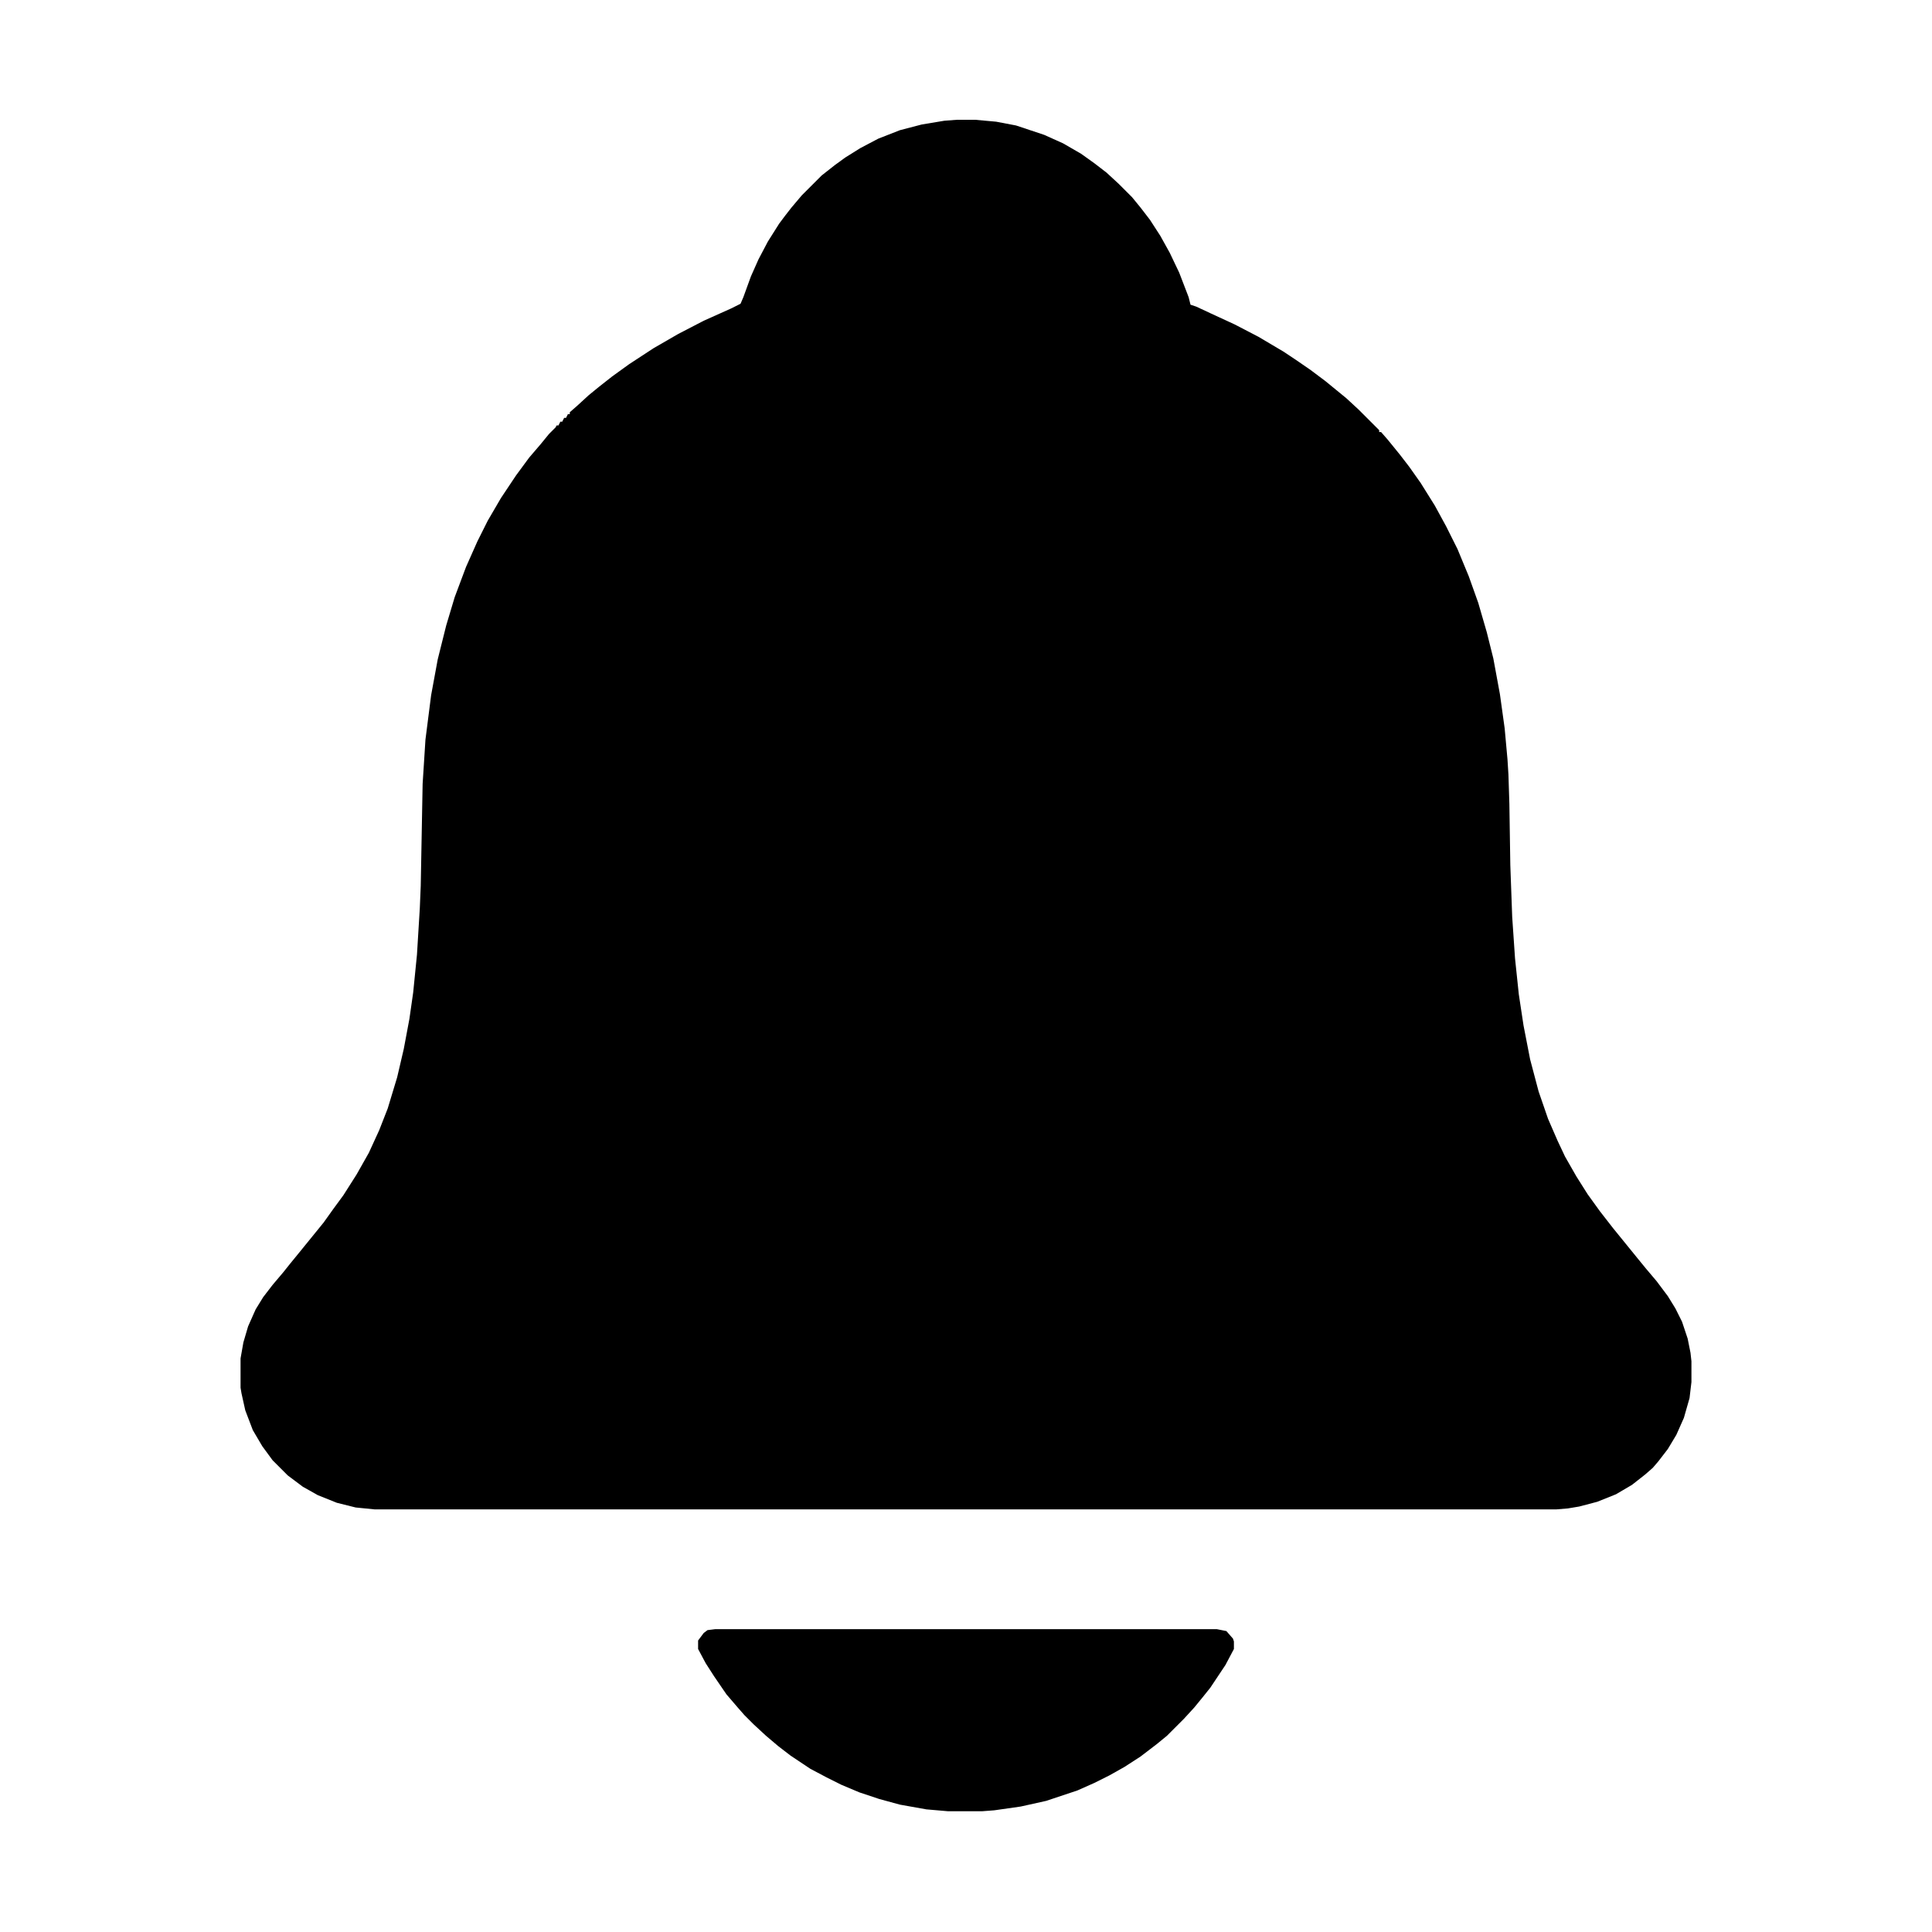 <?xml version="1.0" encoding="UTF-8"?>
<svg version="1.1" viewBox="0 0 2048 2048" width="1280" height="1280" xmlns="http://www.w3.org/2000/svg">
<path transform="translate(1014,127)" d="m0 0h20l22 2 21 4 30 10 20 9 19 11 14 10 13 10 13 12 14 14 9 11 10 13 11 17 10 18 10 21 10 26 2 8 6 2 15 7 26 12 25 13 27 16 12 8 16 11 16 12 22 18 13 12 22 22v2h2l7 8 13 16 10 13 12 17 15 24 12 22 12 24 12 29 10 28 9 31 7 28 7 38 5 36 3 33 1 16 1 31 1 65 2 55 3 44 4 38 5 33 7 36 9 34 10 29 10 23 8 17 12 21 12 19 13 18 14 18 26 32 9 11 11 13 12 16 8 13 7 14 6 18 3 15 1 9v22l-2 17-6 21-8 18-9 15-10 13-6 7-8 7-14 11-17 10-20 8-19 5-12 2-12 1h-1253l-20-2-20-5-20-8-16-9-16-12-16-16-11-15-10-17-8-21-4-18-1-6v-31l3-17 5-17 8-18 8-13 10-13 11-13 8-10 9-11 26-32 10-14 11-15 14-22 13-23 11-24 9-23 10-33 7-30 6-32 4-28 4-40 3-49 1-24 2-108 3-47 6-47 7-38 9-36 9-30 12-32 12-27 11-22 14-24 16-24 14-19 12-14 9-11 7-7 1-2h2l2-4h2l2-4h2l2-4h2v-2l8-7 12-11 11-9 14-11 18-13 26-17 26-15 27-14 29-13 10-5 3-7 8-22 8-18 10-19 12-19 6-8 7-9 11-13 21-21 14-11 11-8 16-10 19-10 23-9 23-6 24-4z"/>
<path transform="translate(758,1727)" d="m0 0h532l10 2 7 8 1 3v8l-9 17-16 24-8 10-9 11-11 12-18 18-11 9-17 13-17 11-16 9-16 8-18 8-33 11-27 6-28 4-13 1h-36l-23-2-28-5-22-6-21-7-19-8-16-8-17-9-21-14-13-10-13-11-13-12-10-10-7-8-12-14-13-19-9-14-8-15v-9l6-8 4-3z"/>
</svg>
